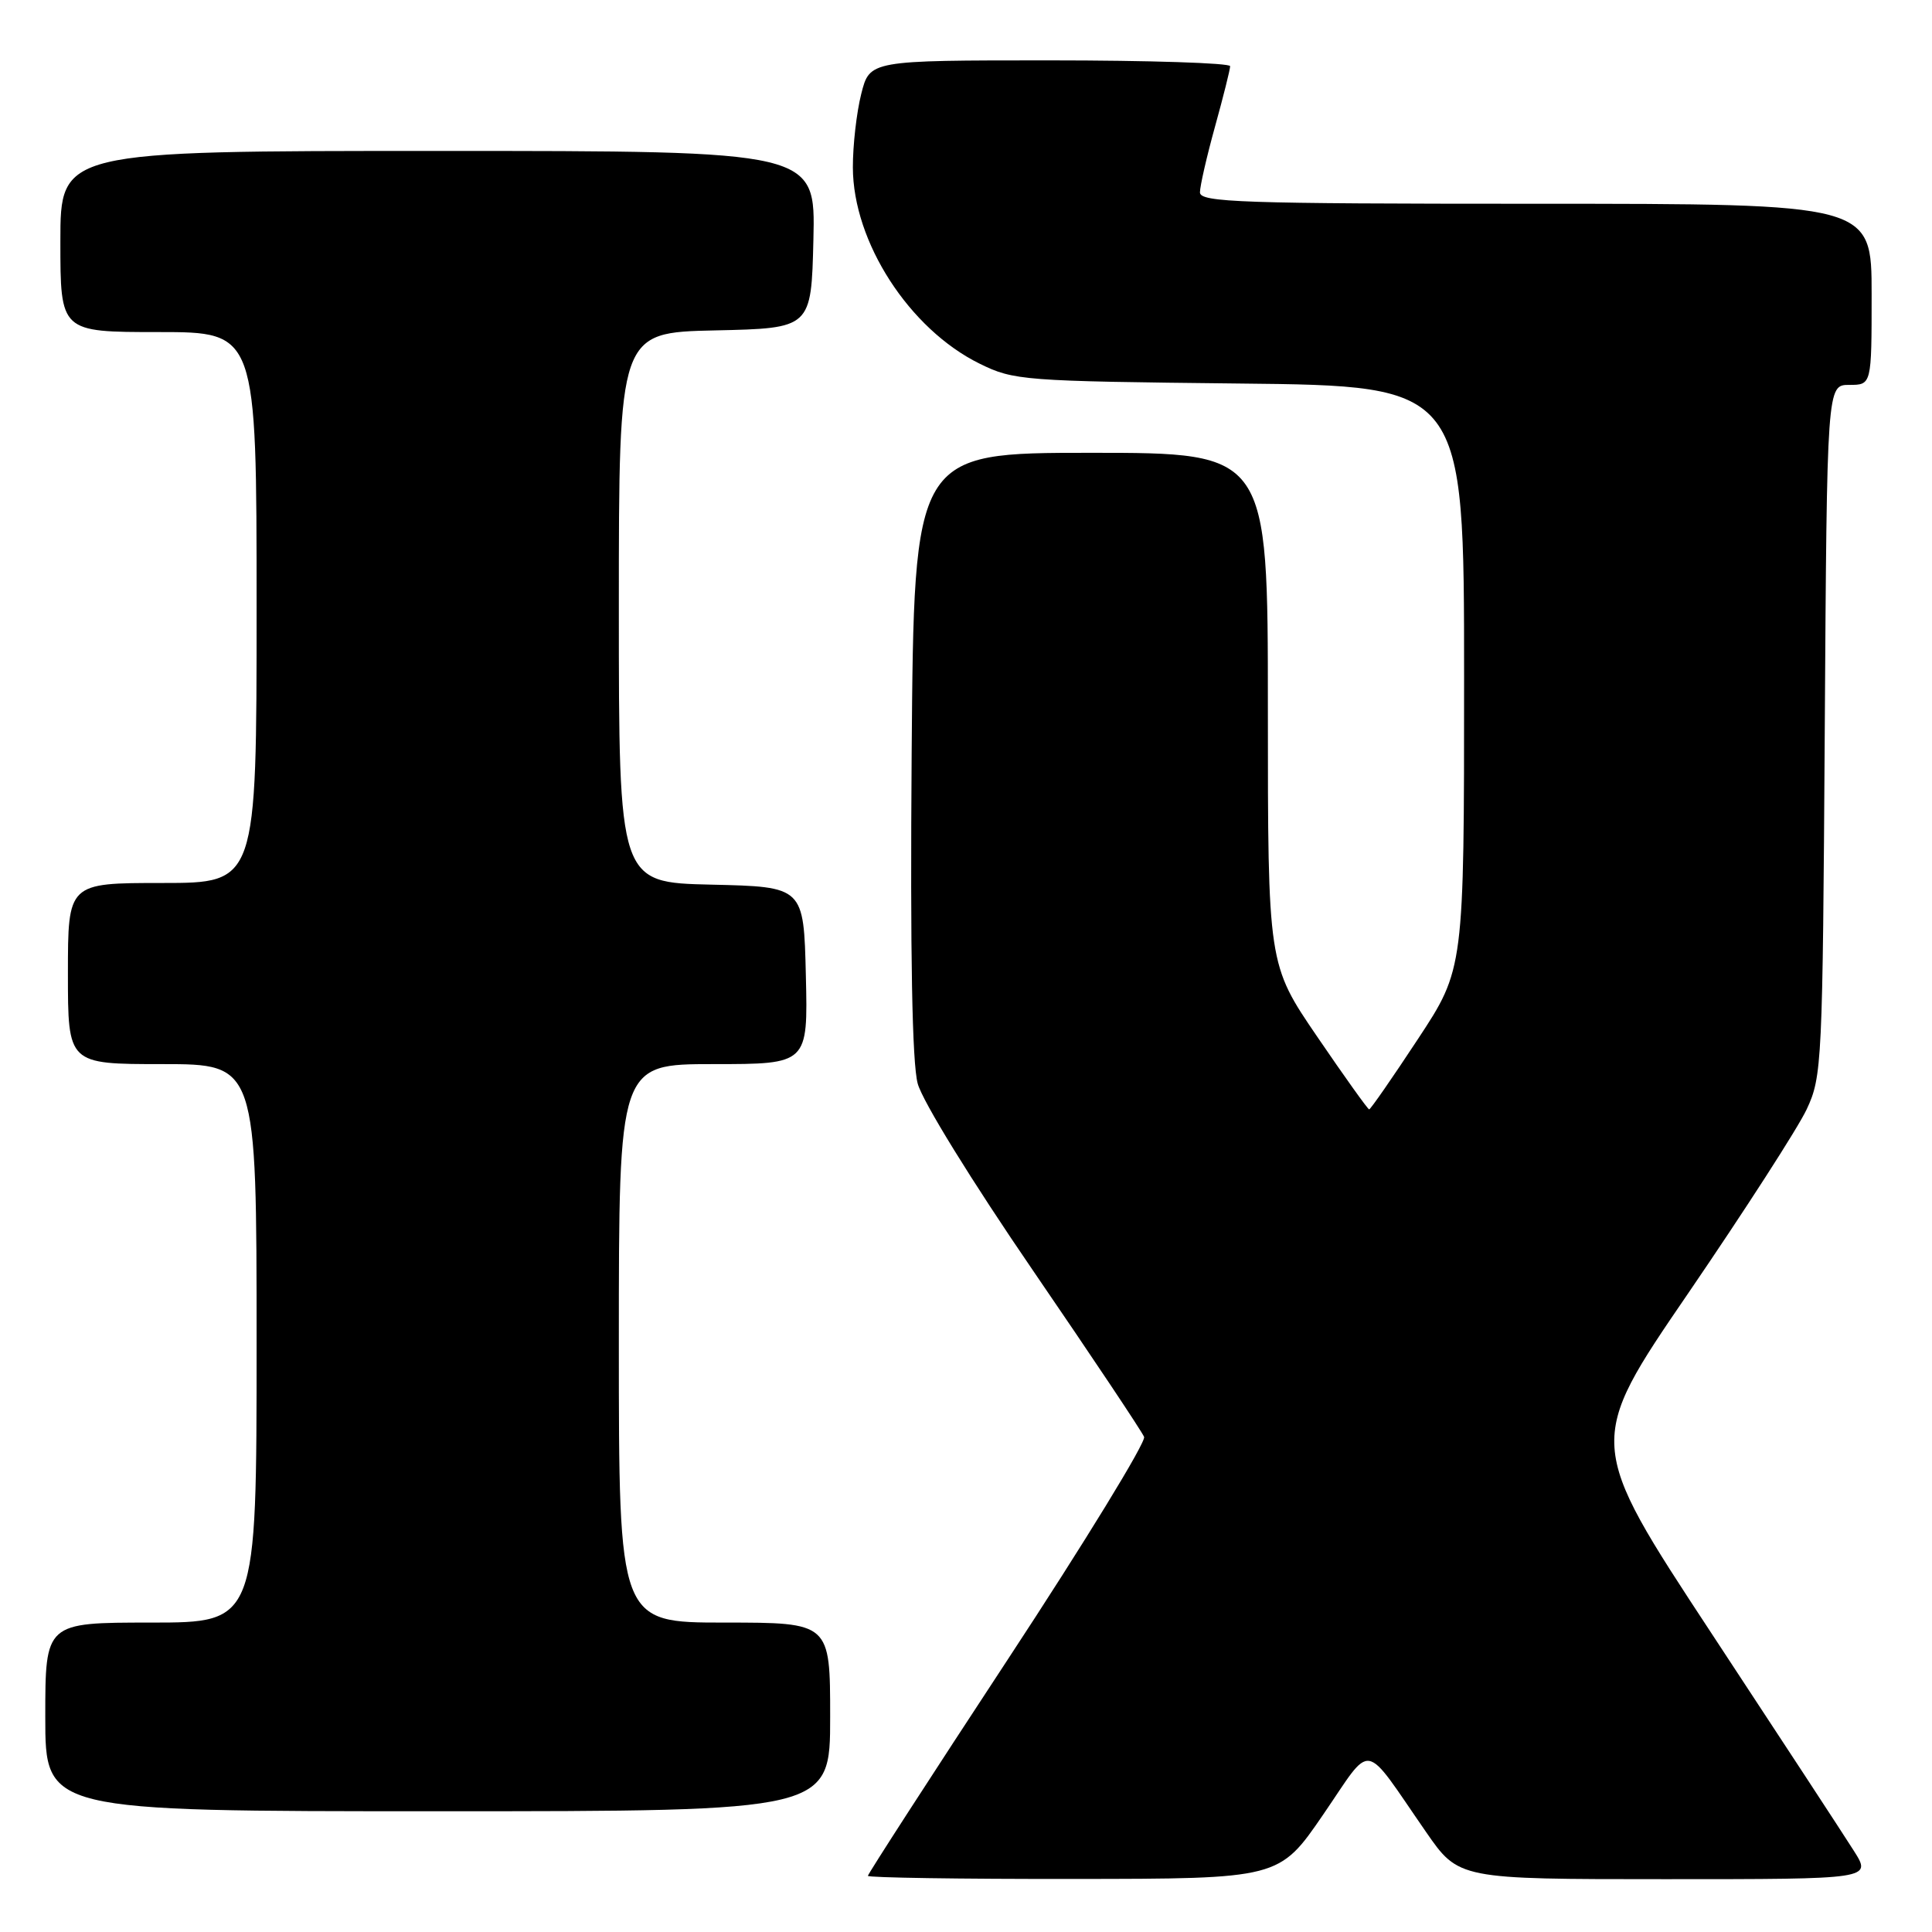<?xml version="1.0" encoding="UTF-8" standalone="no"?>
<!DOCTYPE svg PUBLIC "-//W3C//DTD SVG 1.1//EN" "http://www.w3.org/Graphics/SVG/1.1/DTD/svg11.dtd" >
<svg xmlns="http://www.w3.org/2000/svg" xmlns:xlink="http://www.w3.org/1999/xlink" version="1.1" viewBox="0 0 256 256">
 <g >
 <path fill="currentColor"
d=" M 175.33 240.44 C 182.00 230.72 180.44 230.45 188.96 242.75 C 193.29 249.00 193.29 249.00 220.66 249.00 C 248.03 249.00 248.03 249.00 245.65 245.25 C 244.35 243.19 235.83 230.17 226.72 216.33 C 210.16 191.15 210.16 191.15 223.72 171.33 C 231.17 160.42 238.23 149.47 239.39 147.00 C 241.43 142.66 241.51 140.91 241.79 96.75 C 242.08 51.00 242.08 51.00 245.04 51.00 C 248.00 51.00 248.00 51.00 248.00 39.00 C 248.00 27.00 248.00 27.00 203.50 27.00 C 164.45 27.00 159.00 26.81 159.00 25.49 C 159.00 24.66 159.90 20.73 161.00 16.76 C 162.10 12.79 163.00 9.19 163.00 8.77 C 163.00 8.35 152.25 8.00 139.12 8.00 C 115.24 8.00 115.24 8.00 114.12 12.44 C 113.50 14.89 113.00 19.27 113.01 22.19 C 113.03 32.06 120.48 43.60 129.81 48.19 C 134.34 50.42 135.52 50.51 164.25 50.82 C 194.00 51.13 194.00 51.13 194.00 89.77 C 194.00 128.40 194.00 128.40 187.87 137.70 C 184.50 142.82 181.60 147.00 181.42 147.00 C 181.25 147.00 178.16 142.68 174.56 137.40 C 168.00 127.79 168.00 127.79 168.00 93.90 C 168.00 60.00 168.00 60.00 144.55 60.00 C 121.11 60.00 121.11 60.00 120.80 99.75 C 120.60 126.50 120.86 140.84 121.60 143.58 C 122.23 145.92 128.78 156.53 136.91 168.40 C 144.72 179.81 151.33 189.71 151.60 190.40 C 151.86 191.09 143.74 204.36 133.54 219.88 C 123.34 235.41 115.00 248.31 115.00 248.56 C 115.00 248.80 127.26 248.99 142.25 248.97 C 169.50 248.95 169.50 248.95 175.33 240.44 Z  M 110.00 227.50 C 110.00 215.00 110.00 215.00 96.00 215.00 C 82.00 215.00 82.00 215.00 82.00 178.00 C 82.00 141.00 82.00 141.00 94.53 141.00 C 107.06 141.00 107.06 141.00 106.78 129.25 C 106.50 117.50 106.50 117.50 94.25 117.22 C 82.00 116.94 82.00 116.94 82.00 80.50 C 82.00 44.06 82.00 44.06 94.75 43.78 C 107.50 43.50 107.50 43.50 107.78 31.75 C 108.06 20.00 108.06 20.00 58.03 20.00 C 8.00 20.00 8.00 20.00 8.00 32.00 C 8.00 44.00 8.00 44.00 21.00 44.00 C 34.00 44.00 34.00 44.00 34.00 80.50 C 34.00 117.00 34.00 117.00 21.50 117.00 C 9.00 117.00 9.00 117.00 9.00 129.00 C 9.00 141.00 9.00 141.00 21.50 141.00 C 34.00 141.00 34.00 141.00 34.00 178.00 C 34.00 215.00 34.00 215.00 20.00 215.00 C 6.00 215.00 6.00 215.00 6.00 227.50 C 6.00 240.00 6.00 240.00 58.00 240.00 C 110.00 240.00 110.00 240.00 110.00 227.50 Z "/>
</g>
</svg>